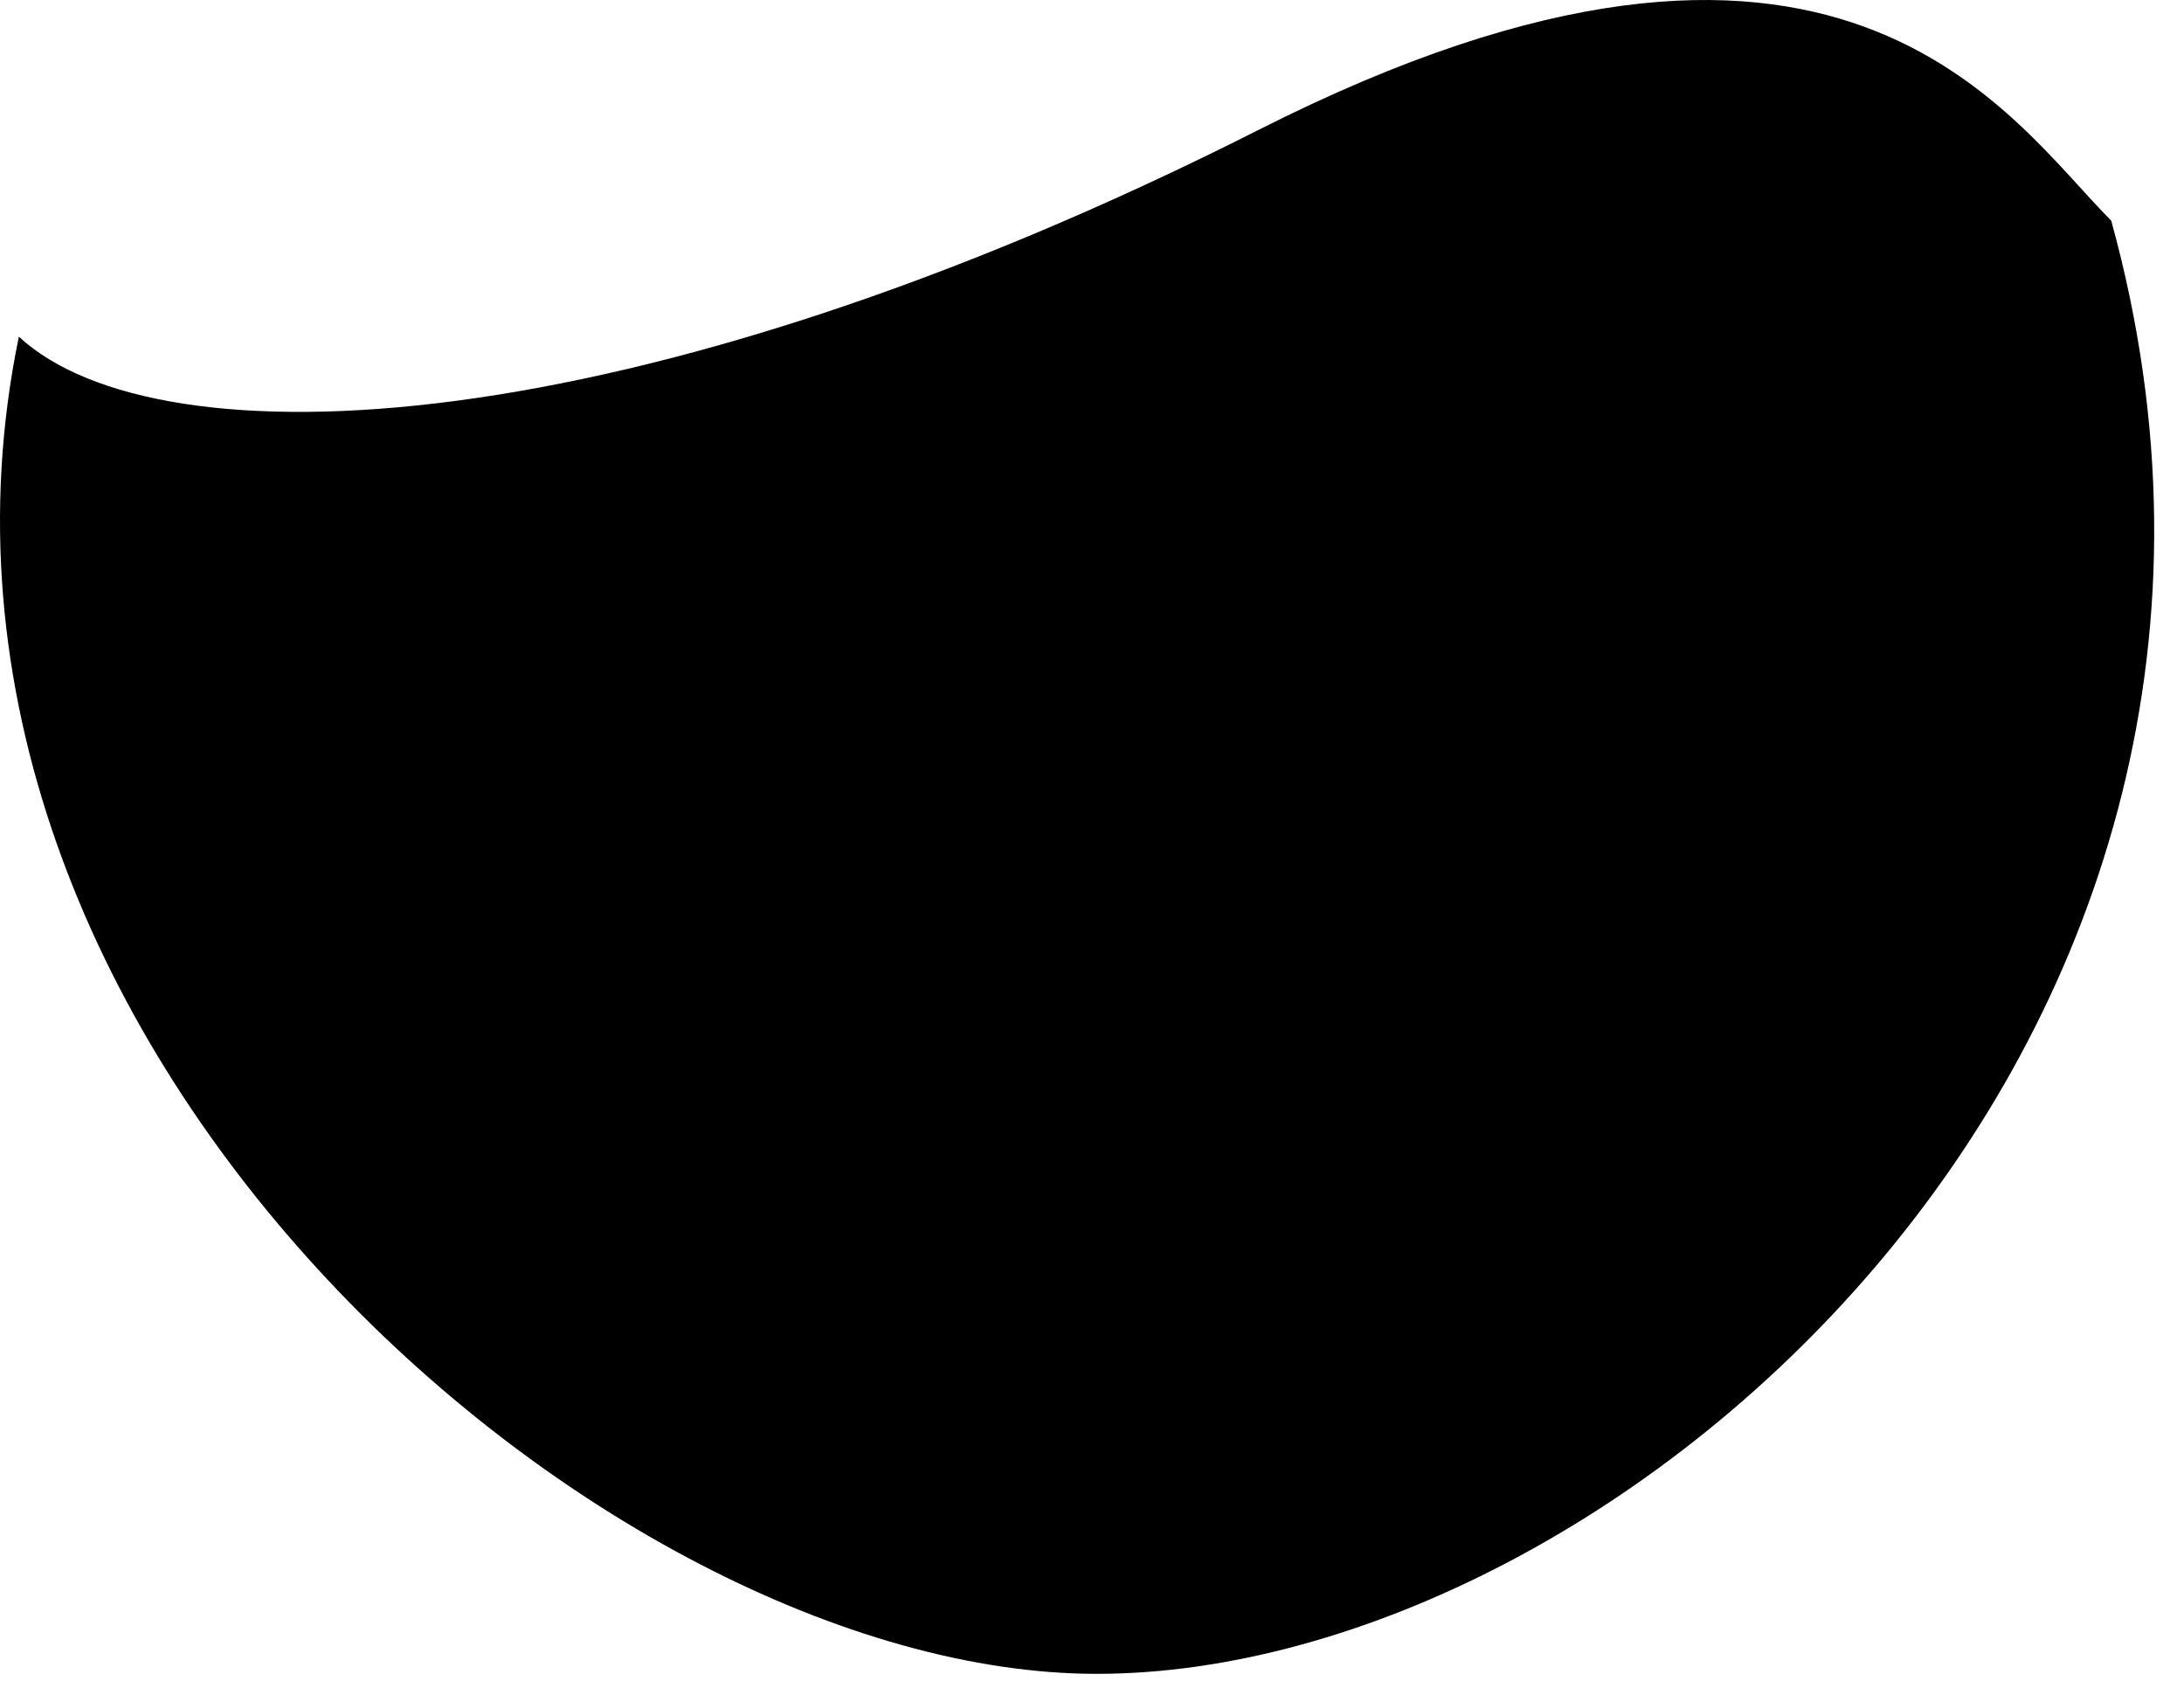 <?xml version="1.0" encoding="UTF-8" standalone="no"?>
<!DOCTYPE svg PUBLIC "-//W3C//DTD SVG 1.1//EN" "http://www.w3.org/Graphics/SVG/1.1/DTD/svg11.dtd">
<svg width="100%" height="100%" viewBox="0 0 66 51" version="1.1" xmlns="http://www.w3.org/2000/svg" xmlns:xlink="http://www.w3.org/1999/xlink" xml:space="preserve" xmlns:serif="http://www.serif.com/" style="fill-rule:evenodd;clip-rule:evenodd;stroke-linejoin:round;stroke-miterlimit:2;">
    <g transform="matrix(1,0,0,1,-606.861,-399.897)">
        <path id="_9" serif:id="9" d="M607.431,410.07C611.662,413.991 625.954,413.403 644.914,403.812C662.454,394.939 667.586,403.496 670.662,406.564C677.506,431.366 655.827,450.474 640,450.474C625.081,450.474 603.032,431.351 607.431,410.07Z" 
        style="fill:rgb(0,0,0);"/>
    </g>
</svg>
